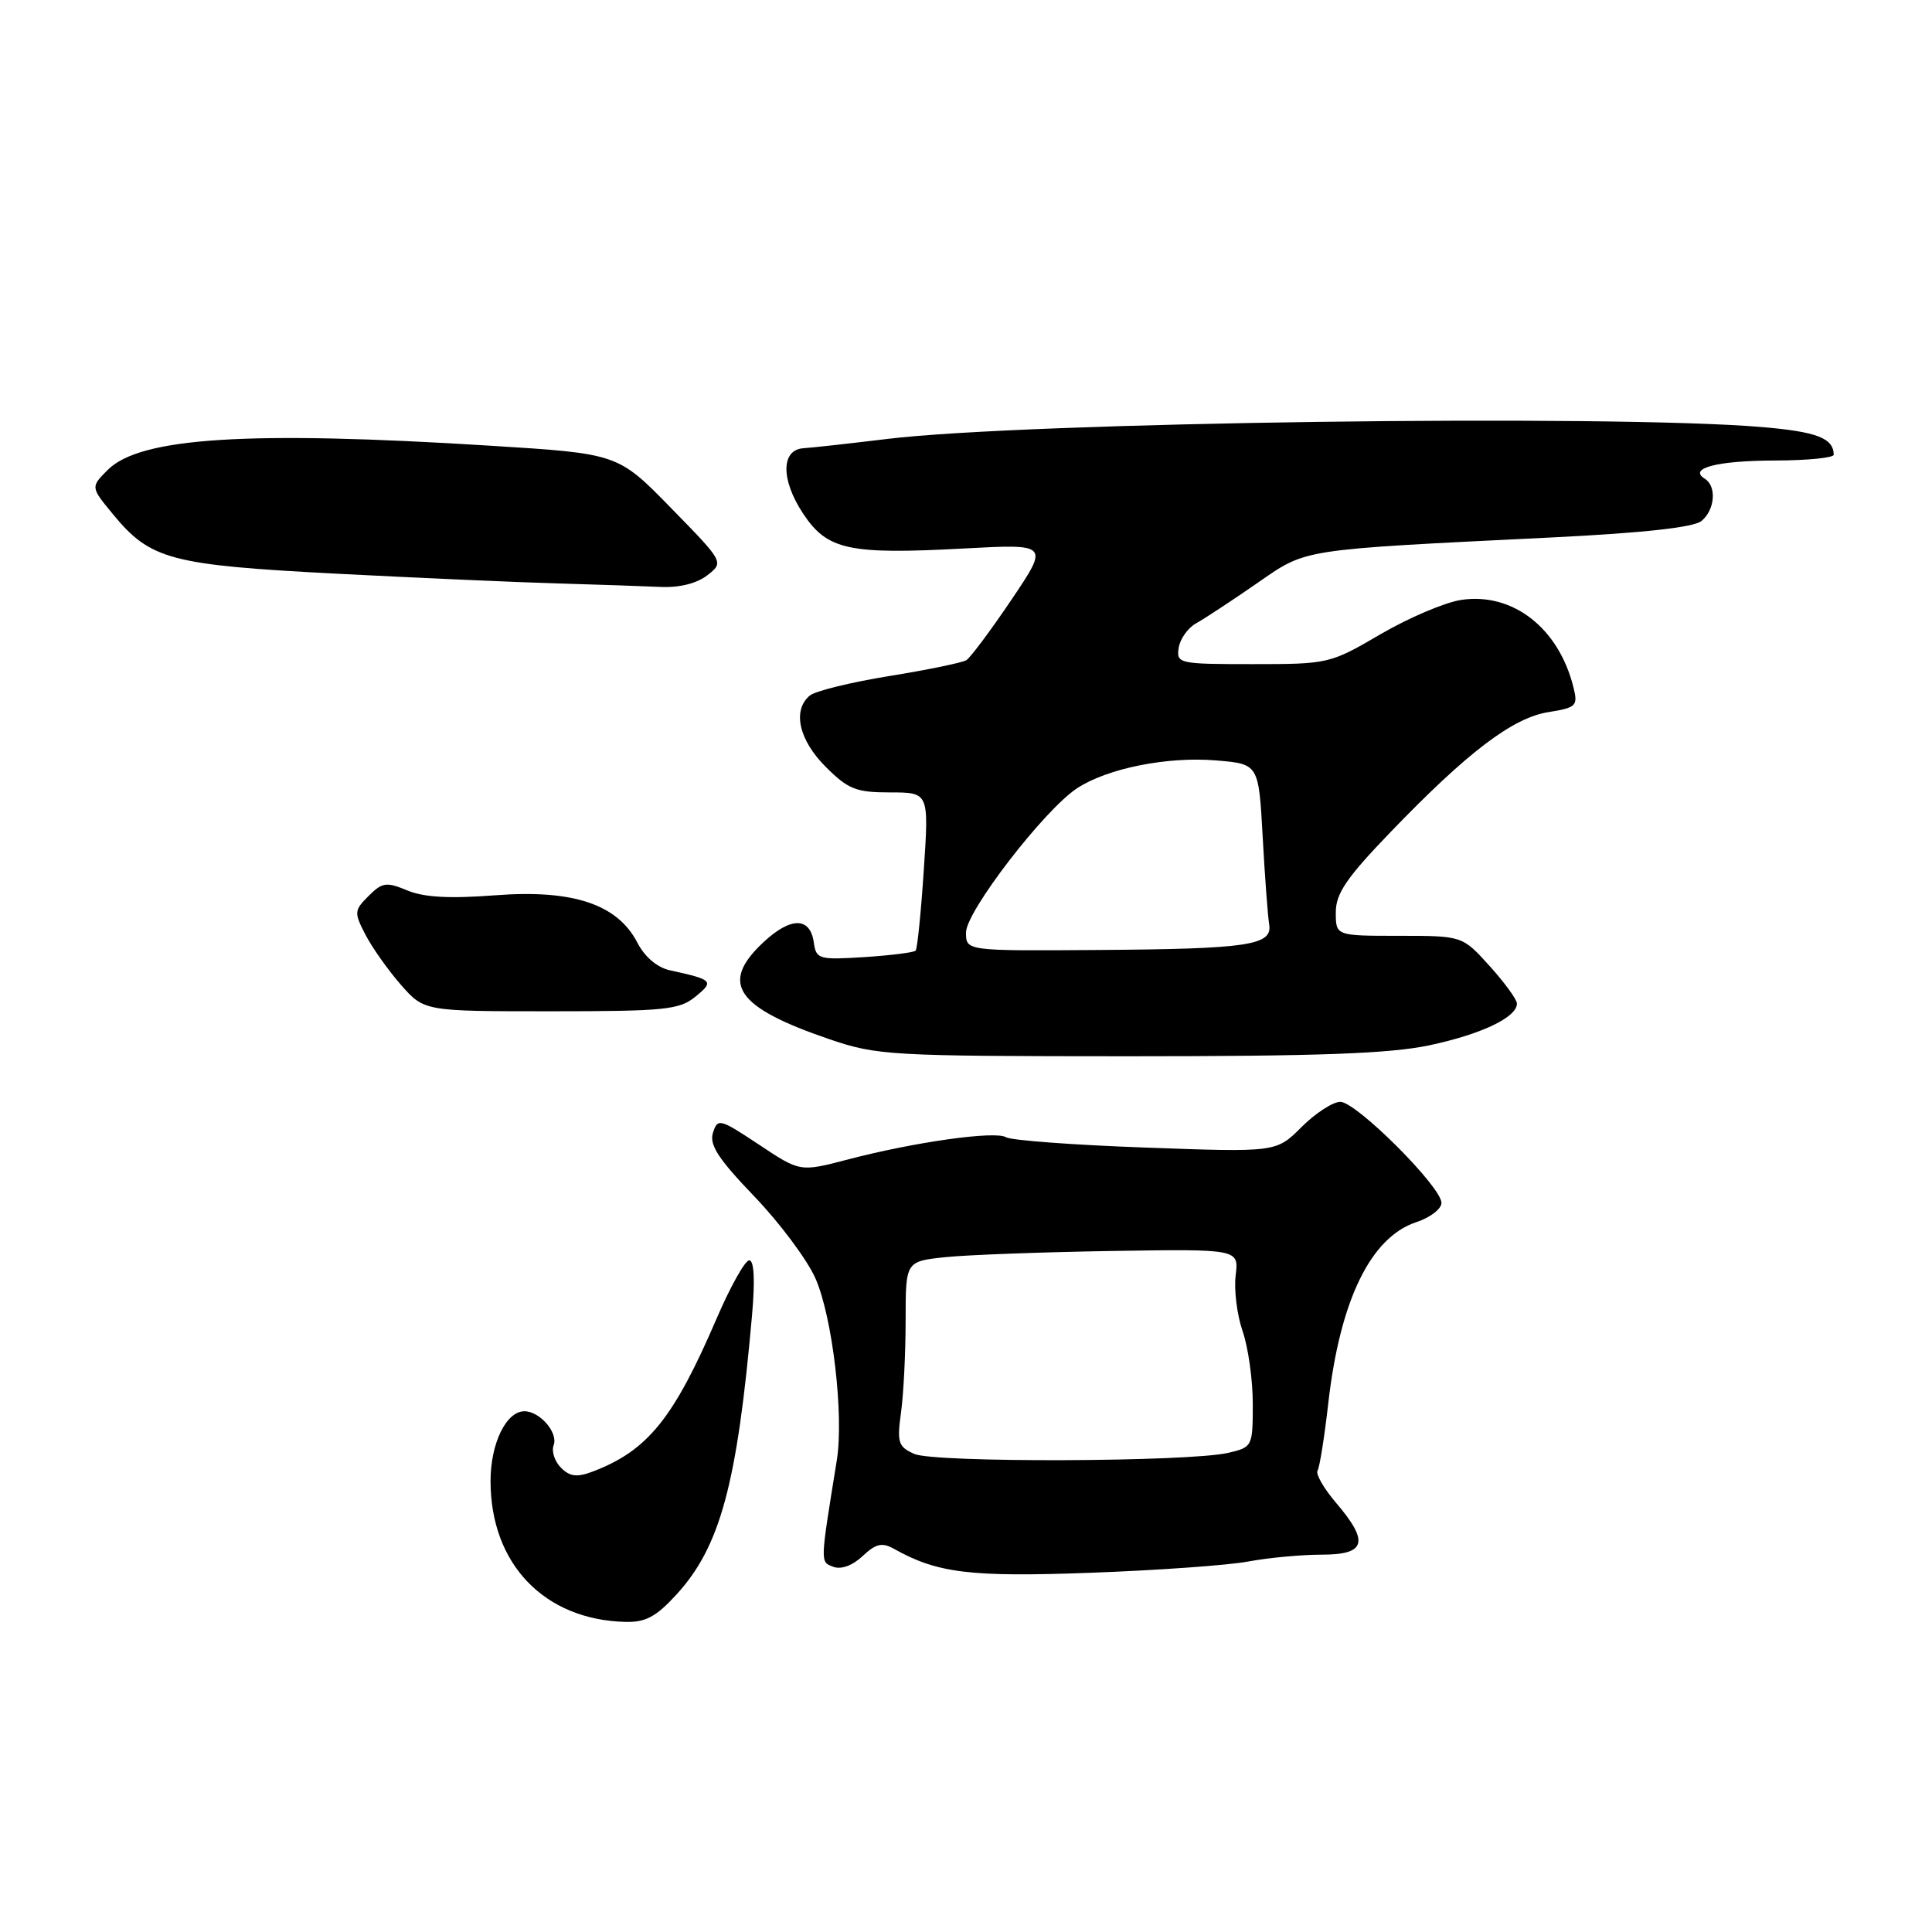 <?xml version="1.0" encoding="UTF-8" standalone="no"?>
<!DOCTYPE svg PUBLIC "-//W3C//DTD SVG 1.1//EN" "http://www.w3.org/Graphics/SVG/1.1/DTD/svg11.dtd" >
<svg xmlns="http://www.w3.org/2000/svg" xmlns:xlink="http://www.w3.org/1999/xlink" version="1.1" viewBox="0 0 256 256">
 <g >
 <path fill="currentColor"
d=" M 89.62 211.30 C 95.44 204.95 97.68 196.65 99.65 174.25 C 100.06 169.62 99.92 167.00 99.28 167.00 C 98.72 167.00 96.77 170.49 94.94 174.75 C 89.25 187.97 85.81 192.22 78.56 194.98 C 76.46 195.78 75.52 195.67 74.33 194.48 C 73.49 193.64 73.06 192.30 73.36 191.50 C 73.99 189.85 71.54 187.00 69.49 187.00 C 67.07 187.00 65.00 191.26 65.00 196.25 C 65.00 207.22 72.11 214.64 82.87 214.91 C 85.53 214.98 86.94 214.23 89.62 211.30 Z  M 165.39 206.91 C 168.07 206.41 172.46 206.00 175.14 206.00 C 181.02 206.00 181.47 204.32 177.00 199.09 C 175.40 197.21 174.31 195.31 174.58 194.87 C 174.86 194.42 175.50 190.38 176.01 185.88 C 177.57 172.27 181.62 163.94 187.67 161.94 C 189.50 161.34 191.00 160.19 191.00 159.39 C 191.00 157.26 179.72 146.00 177.60 146.00 C 176.61 146.00 174.29 147.51 172.45 149.35 C 169.11 152.69 169.11 152.69 151.80 152.06 C 142.29 151.72 133.96 151.10 133.30 150.69 C 131.89 149.81 121.11 151.33 112.26 153.66 C 106.01 155.29 106.01 155.29 100.57 151.67 C 95.37 148.22 95.09 148.15 94.47 150.10 C 93.96 151.69 95.19 153.57 99.94 158.52 C 103.31 162.03 106.96 166.92 108.05 169.39 C 110.31 174.50 111.84 187.54 110.88 193.50 C 108.65 207.31 108.66 206.93 110.42 207.61 C 111.45 208.00 112.96 207.45 114.30 206.19 C 116.07 204.53 116.88 204.35 118.46 205.23 C 124.19 208.45 128.56 208.99 144.50 208.40 C 153.30 208.08 162.70 207.41 165.39 206.91 Z  M 189.39 138.51 C 196.30 137.04 201.00 134.80 201.00 132.98 C 201.00 132.44 199.37 130.20 197.38 128.00 C 193.77 124.00 193.77 124.00 185.38 124.00 C 177.00 124.00 177.00 124.00 177.00 120.89 C 177.00 118.40 178.42 116.31 184.25 110.26 C 194.45 99.66 200.44 95.11 205.17 94.36 C 208.86 93.77 209.10 93.53 208.50 91.11 C 206.56 83.23 200.46 78.47 193.62 79.49 C 191.48 79.81 186.68 81.85 182.94 84.03 C 176.24 87.95 176.02 88.00 166.01 88.00 C 156.20 88.00 155.87 87.93 156.18 85.85 C 156.36 84.67 157.39 83.21 158.48 82.60 C 159.57 82.00 163.17 79.63 166.48 77.34 C 173.26 72.66 171.80 72.88 205.71 71.21 C 217.83 70.61 224.44 69.88 225.46 69.03 C 227.25 67.55 227.49 64.42 225.89 63.43 C 223.64 62.04 227.57 61.03 235.25 61.02 C 239.51 61.01 242.99 60.66 242.98 60.25 C 242.94 58.05 240.74 57.21 233.50 56.59 C 213.37 54.88 135.67 55.93 117.50 58.17 C 112.55 58.77 107.60 59.32 106.50 59.39 C 103.48 59.56 103.44 63.55 106.40 68.03 C 109.61 72.88 112.42 73.50 127.68 72.68 C 139.01 72.07 139.01 72.07 134.02 79.47 C 131.28 83.53 128.59 87.14 128.04 87.48 C 127.49 87.81 122.90 88.76 117.83 89.58 C 112.77 90.40 108.03 91.56 107.31 92.16 C 104.97 94.10 105.84 98.04 109.40 101.60 C 112.39 104.59 113.43 105.00 117.95 105.00 C 123.09 105.00 123.09 105.00 122.41 115.25 C 122.04 120.89 121.55 125.70 121.33 125.96 C 121.10 126.21 118.05 126.59 114.55 126.82 C 108.48 127.20 108.15 127.11 107.83 124.87 C 107.35 121.48 104.78 121.47 101.15 124.86 C 95.33 130.30 97.50 133.47 109.93 137.71 C 116.21 139.85 117.96 139.95 149.50 139.96 C 174.64 139.96 184.14 139.62 189.39 138.51 Z  M 92.14 132.07 C 94.67 130.01 94.49 129.82 88.77 128.57 C 87.08 128.20 85.43 126.80 84.45 124.90 C 81.82 119.81 75.90 117.84 65.63 118.63 C 59.60 119.09 56.19 118.91 53.98 117.99 C 51.19 116.83 50.65 116.91 48.84 118.72 C 46.92 120.63 46.90 120.91 48.43 123.86 C 49.31 125.57 51.43 128.55 53.12 130.49 C 56.21 134.00 56.21 134.00 72.99 134.00 C 88.08 134.00 90.02 133.80 92.14 132.07 Z  M 93.72 76.23 C 95.94 74.50 95.94 74.50 88.91 67.31 C 81.88 60.11 81.88 60.11 64.98 59.06 C 32.94 57.05 18.59 57.96 14.29 62.25 C 12.00 64.54 12.00 64.54 14.97 68.14 C 19.93 74.17 22.59 74.87 44.64 76.02 C 55.56 76.58 68.78 77.17 74.00 77.31 C 79.22 77.46 85.30 77.67 87.50 77.77 C 90.01 77.89 92.33 77.31 93.72 76.23 Z  M 121.14 192.65 C 119.02 191.70 118.84 191.15 119.39 187.16 C 119.73 184.72 120.00 179.22 120.00 174.93 C 120.00 167.14 120.00 167.14 125.25 166.58 C 128.14 166.28 138.07 165.91 147.33 165.76 C 164.16 165.50 164.16 165.50 163.73 169.00 C 163.50 170.93 163.91 174.24 164.65 176.38 C 165.39 178.51 166.00 182.84 166.00 186.00 C 166.00 191.67 165.95 191.76 162.75 192.51 C 157.54 193.72 123.80 193.84 121.14 192.65 Z  M 128.00 123.56 C 128.00 120.77 138.38 107.29 142.73 104.44 C 146.75 101.81 154.66 100.22 161.14 100.76 C 166.78 101.23 166.78 101.23 167.31 110.86 C 167.60 116.16 167.99 121.38 168.17 122.47 C 168.64 125.27 165.47 125.74 145.25 125.88 C 128.00 126.00 128.00 126.00 128.00 123.56 Z "/>
</g>
</svg>